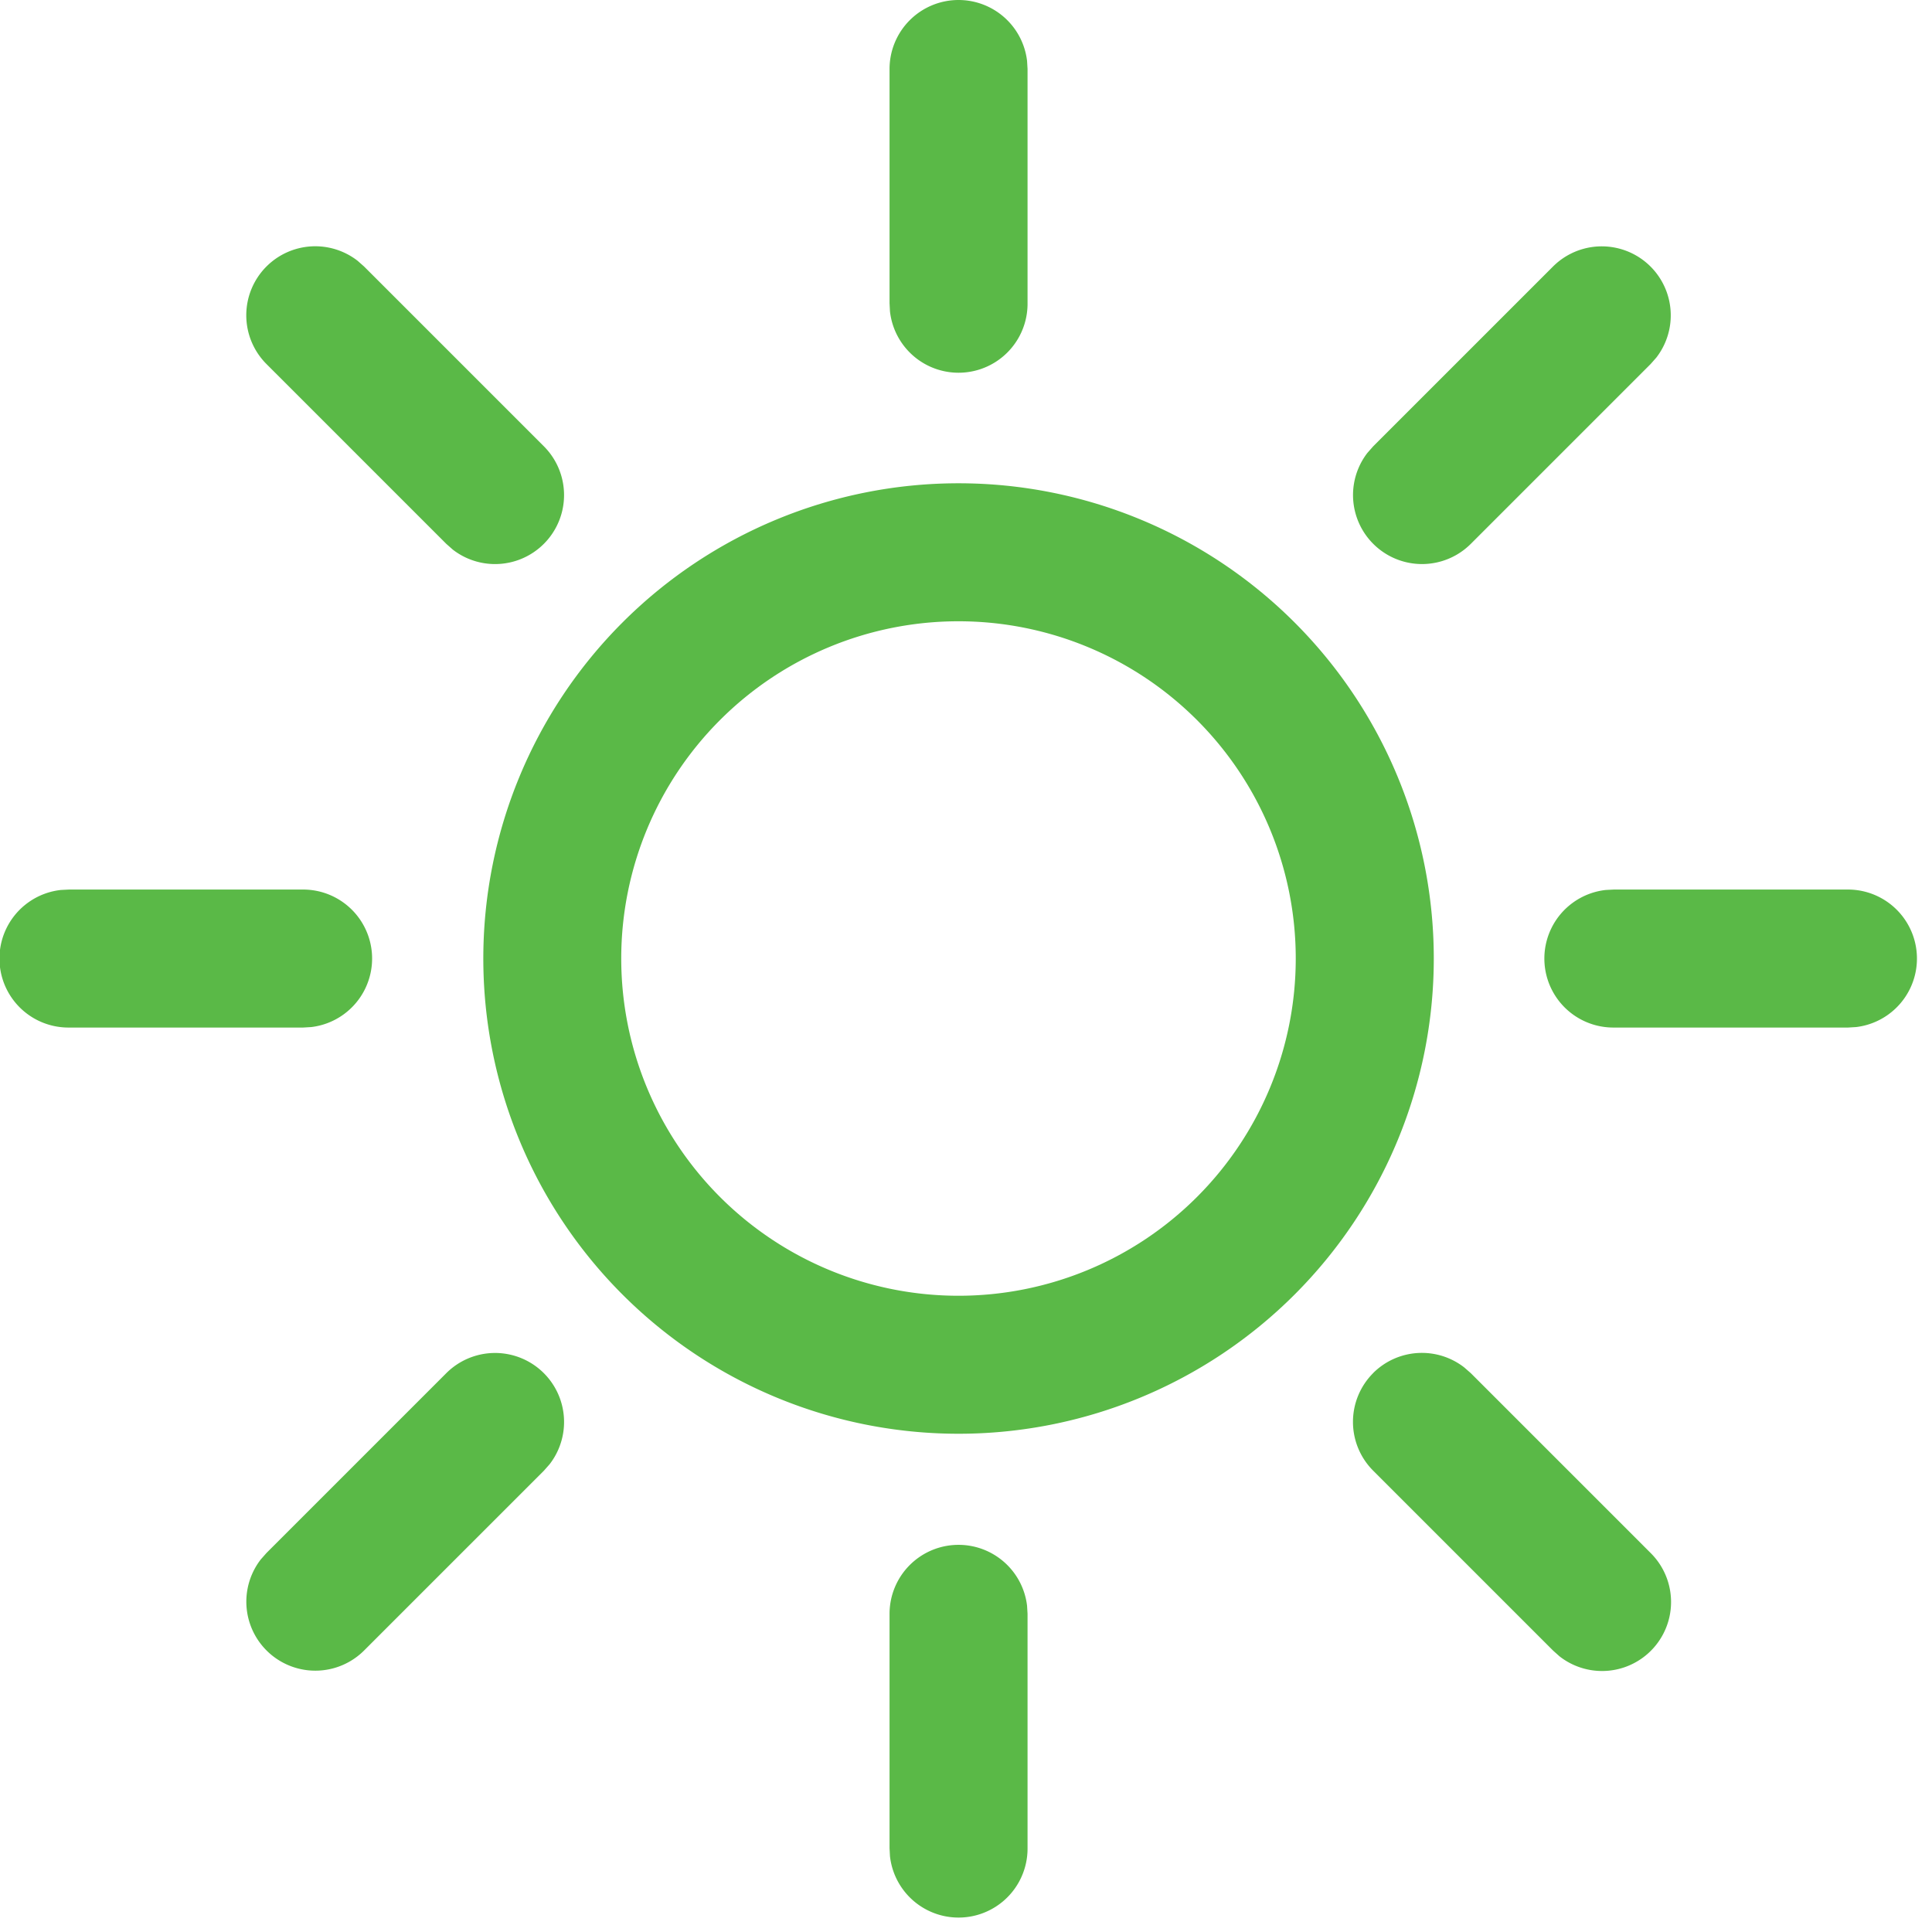<svg xmlns="http://www.w3.org/2000/svg"
     viewBox="0 0 28 28">
    <g fill="#5AB947"
       fill-rule="nonzero">
        <path d="M13.892 22.389a1 1 0 01.993.883l.007.117v3.395a1 1 0 01-1.994.116l-.006-.116v-3.395a1 1 0 011-1zM13.892 0a1 1 0 01.993.883l.007.117v3.394a1 1 0 01-1.994.117l-.006-.117V1a1 1 0 011-1zM22.508 3.862a1 1 0 011.497 1.32l-.083.094-2.607 2.607a1 1 0 01-1.497-1.32l.083-.094 2.607-2.607zM6.469 19.9a1 1 0 011.497 1.32l-.083.094-2.607 2.607a1 1 0 01-1.497-1.32l.083-.094L6.469 19.9zM4.394 12.892a1 1 0 01.117 1.993l-.117.007H1a1 1 0 01-.117-1.994L1 12.892h3.394zM26.784 12.892a1 1 0 01.116 1.993l-.116.007H23.39a1 1 0 01-.117-1.994l.117-.006h3.394zM3.862 3.862a1 1 0 011.32-.083l.094.083 2.607 2.607a1 1 0 01-1.32 1.497l-.094-.083-2.607-2.607a1 1 0 010-1.414zM19.9 19.9a1 1 0 011.32-.083l.095.083 2.607 2.607a1 1 0 01-1.32 1.498l-.094-.084-2.607-2.607a1 1 0 010-1.414zM13.892 7.004a6.887 6.887 0 100 13.775 6.887 6.887 0 000-13.775zm0 2a4.887 4.887 0 11-.001 9.775 4.887 4.887 0 010-9.775z" />
    </g>
</svg>